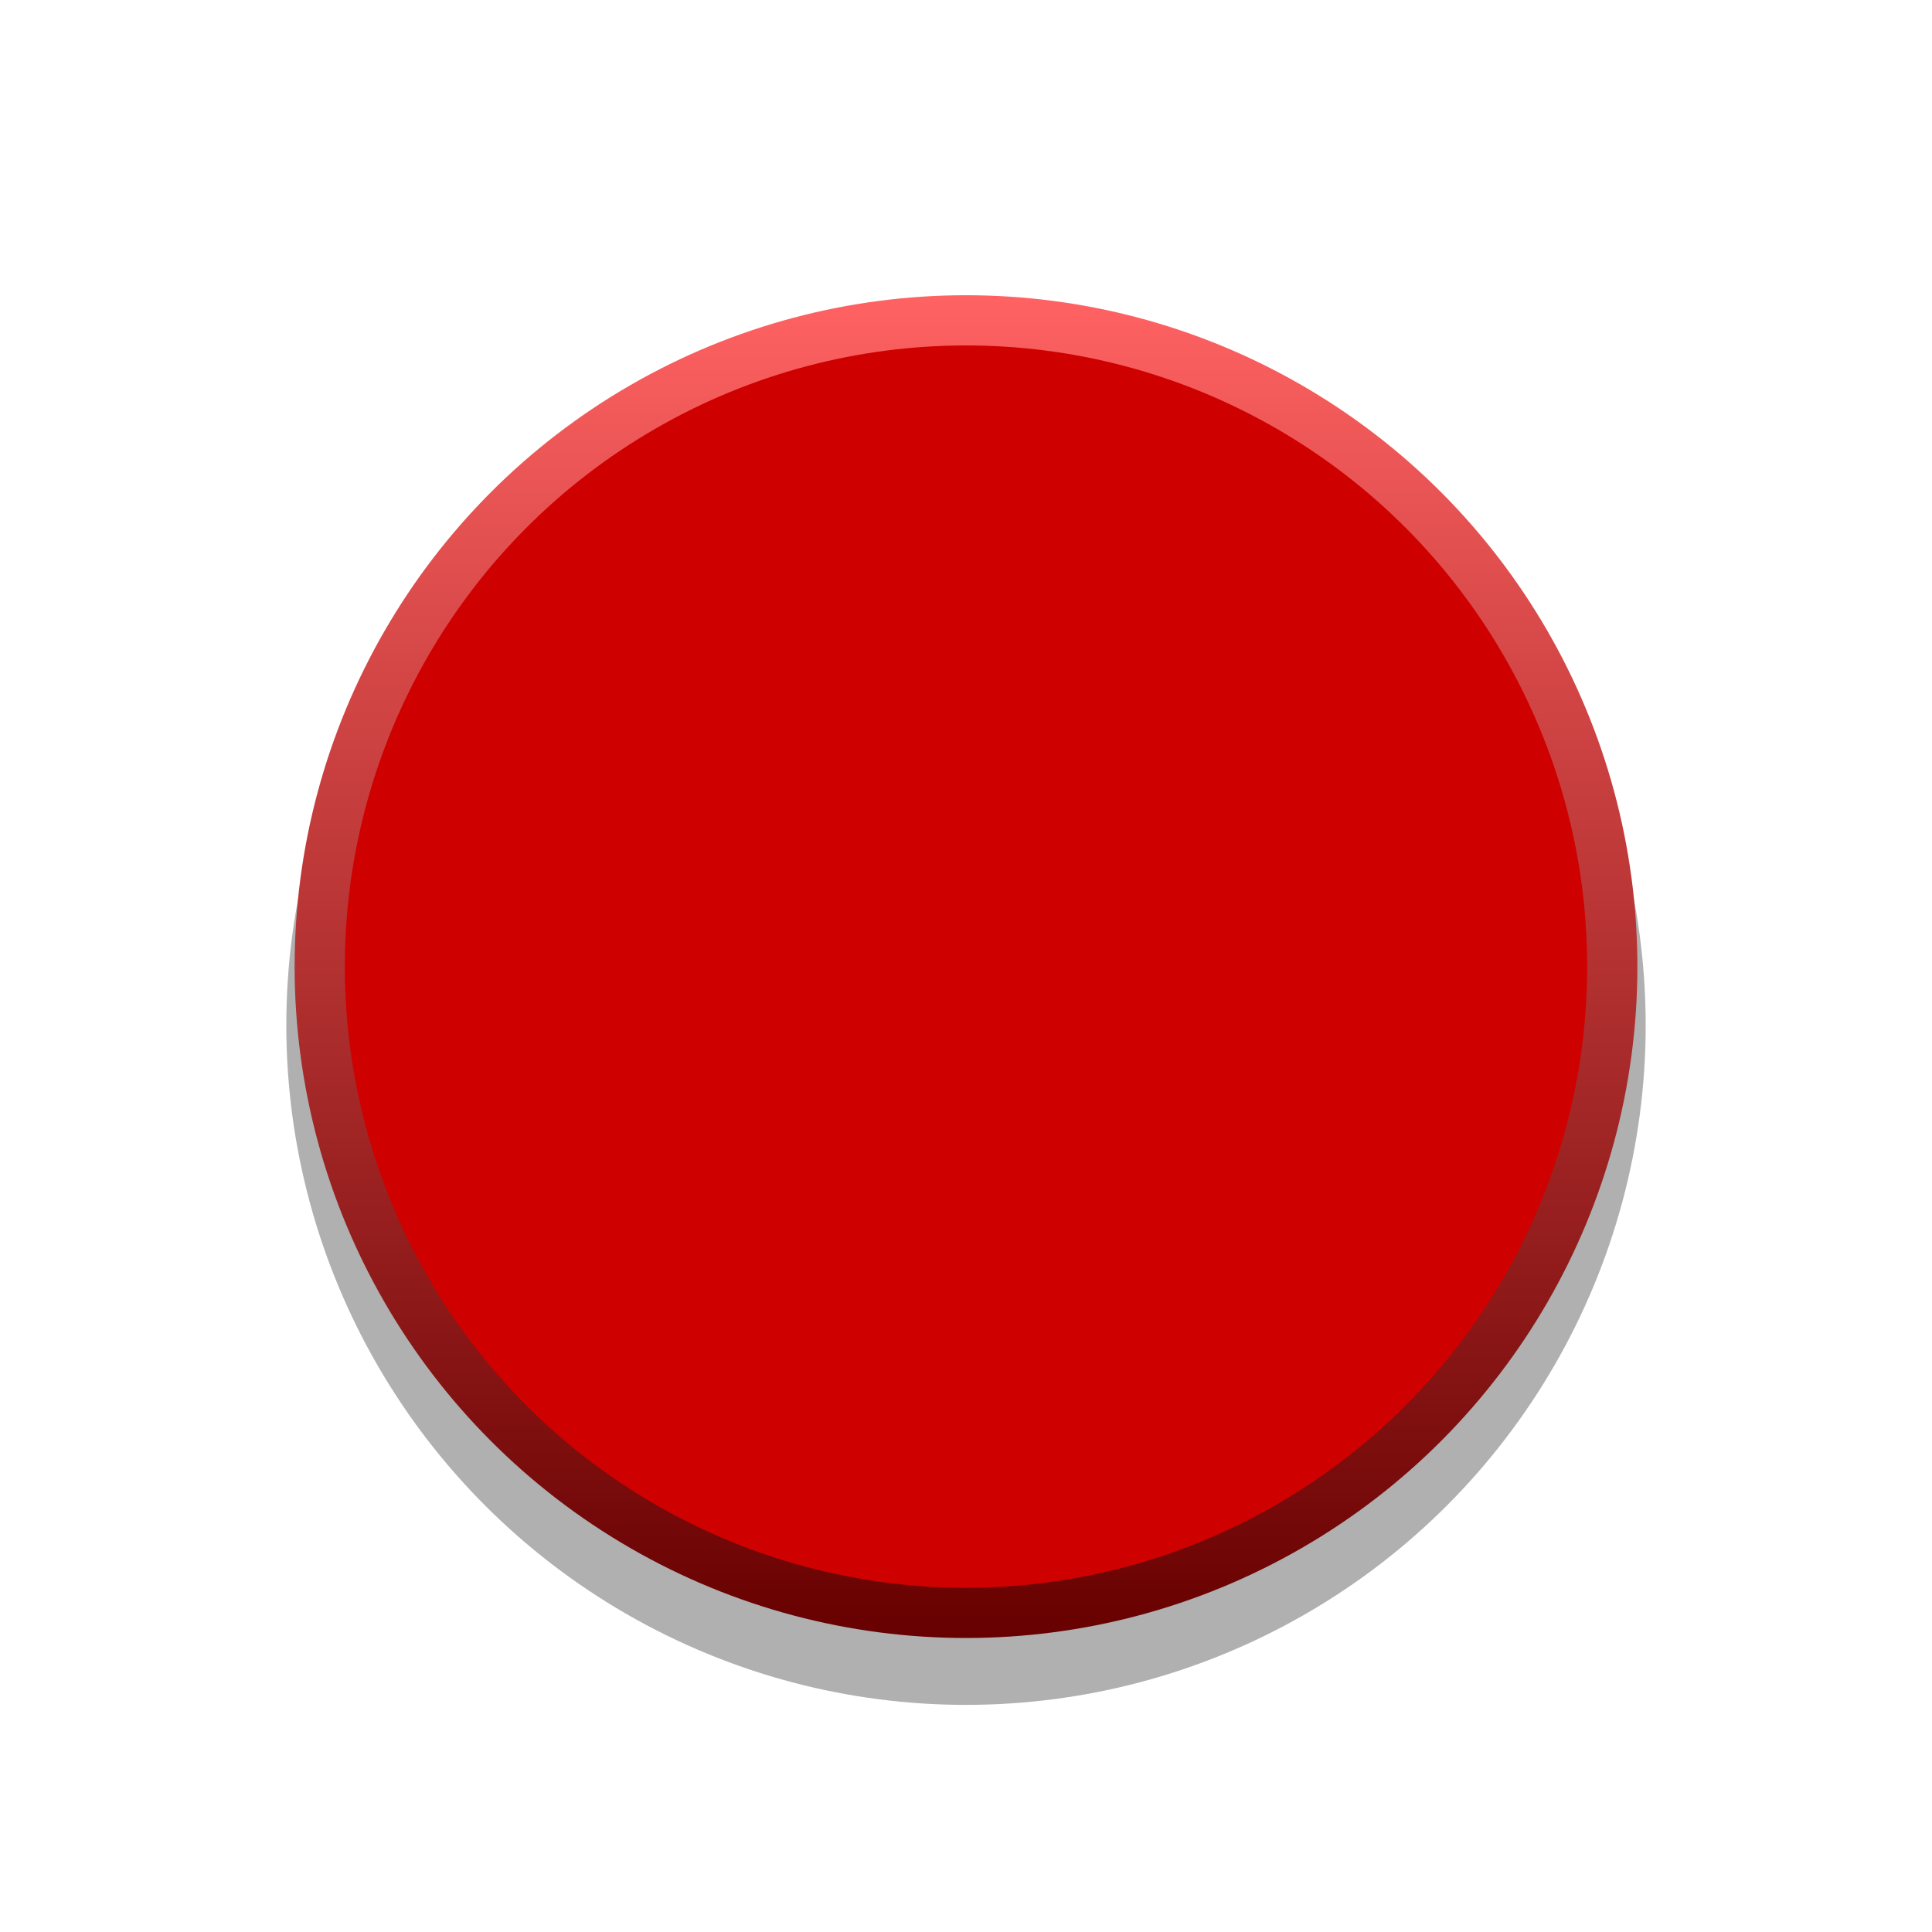 <svg enable-background="new 0 0 31.398 31.398" height="31.398" viewBox="0 0 31.398 31.398" width="31.398" xmlns="http://www.w3.org/2000/svg" xmlns:xlink="http://www.w3.org/1999/xlink"><linearGradient id="a" gradientUnits="userSpaceOnUse" x1="15.699" x2="15.699" y1="4.798" y2="26.621"><stop offset="0" stop-color="#ff6262"/><stop offset="1" stop-color="#670000"/></linearGradient><circle cx="15.699" cy="16.661" opacity=".31" r="11.046"/><circle cx="15.699" cy="15.709" fill="url(#a)" r="10.911"/><circle cx="15.699" cy="15.709" fill="#cf0000" r="10.095"/></svg>